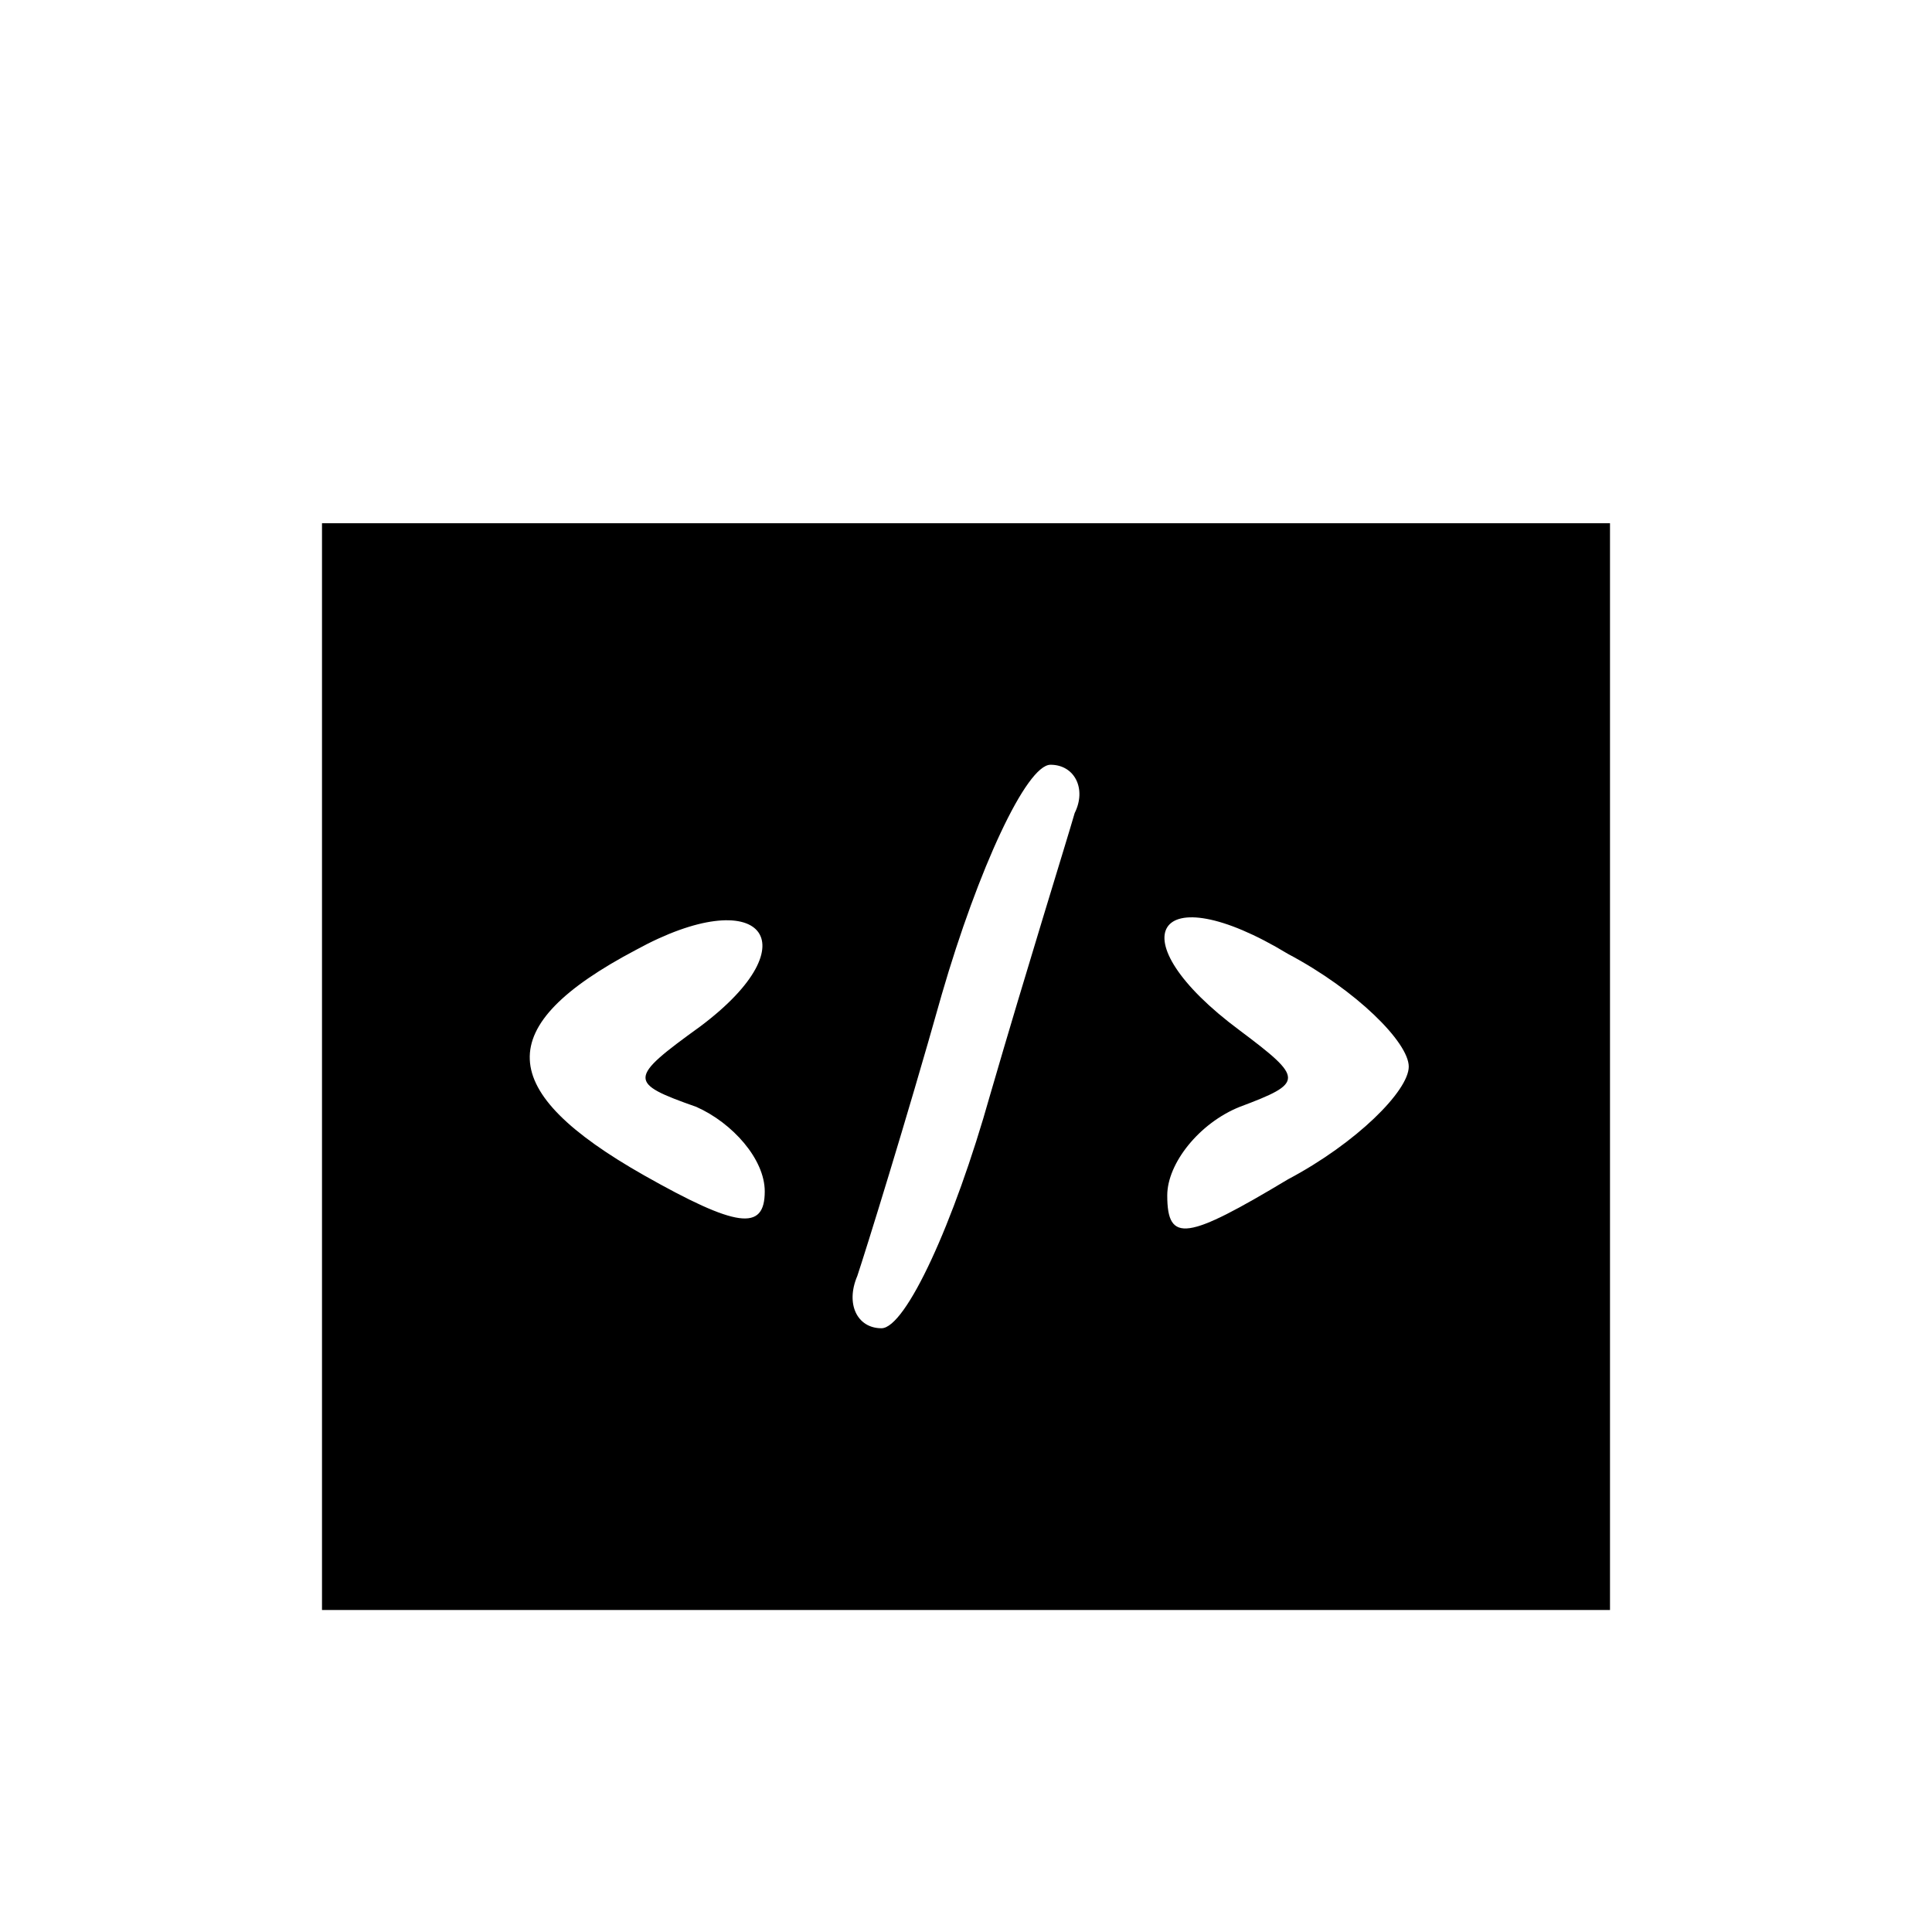 <?xml version="1.0" standalone="no"?>
<!DOCTYPE svg PUBLIC "-//W3C//DTD SVG 20010904//EN"
 "http://www.w3.org/TR/2001/REC-SVG-20010904/DTD/svg10.dtd">
<svg version="1.0" xmlns="http://www.w3.org/2000/svg"
 width="48pt" height="48pt" viewBox="0 0 48 48"
 preserveAspectRatio="xMidYMid meet">

<g transform="translate(0,48) scale(0.1,-0.1)"
fill="#000000" stroke="none">
<path d="M80 215 l0 -135 160 0 160 0 0 135 0 135 -160 0 -160 0 0 -135z m187
63 c-2 -7 -12 -39 -21 -70 -9 -32 -21 -58 -27 -58 -6 0 -9 6 -6 13 2 6 12 38
21 70 9 31 21 57 27 57 6 0 9 -6 6 -12z m-93 -53 c-18 -13 -18 -14 -1 -20 9
-4 17 -13 17 -21 0 -10 -7 -9 -30 4 -37 21 -38 37 -2 56 31 17 44 2 16 -19z
m176 -10 c0 -6 -13 -19 -30 -28 -25 -15 -30 -16 -30 -4 0 8 8 18 18 22 16 6
16 7 0 19 -31 23 -21 39 12 19 17 -9 30 -22 30 -28z"/>
</g>
</svg>
